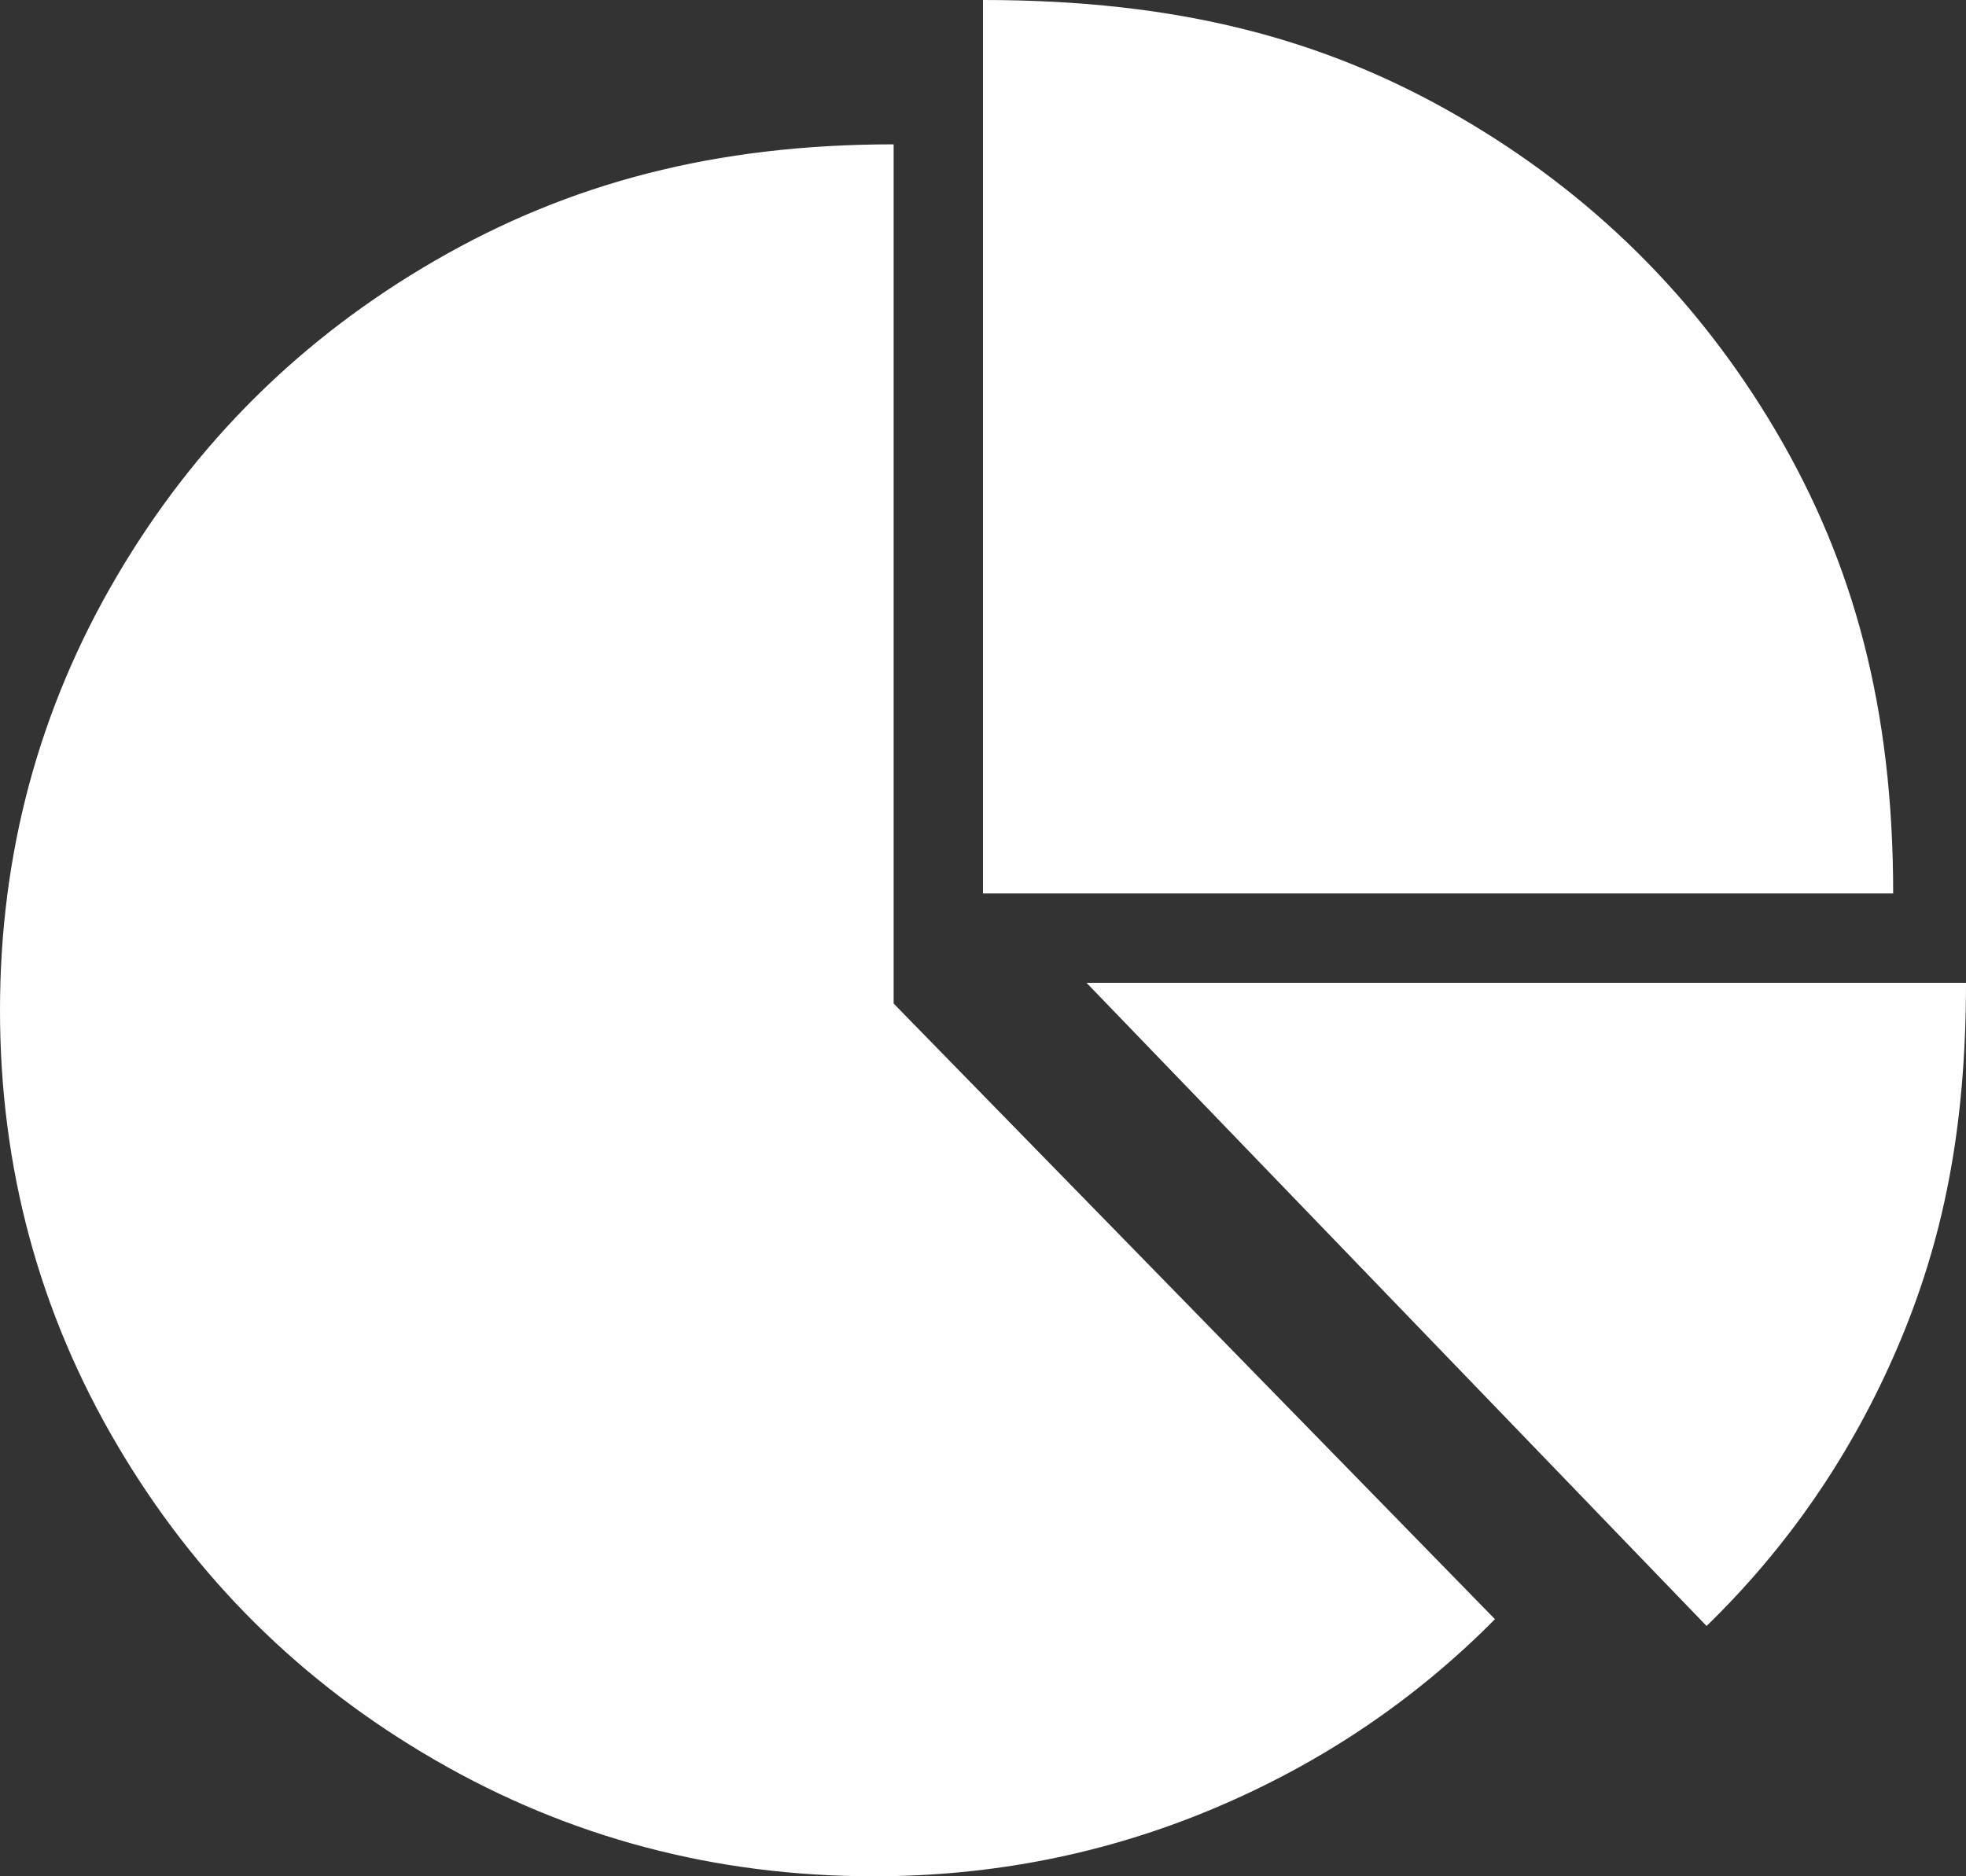 ﻿<?xml version="1.0" encoding="utf-8"?>
<svg version="1.1" xmlns:xlink="http://www.w3.org/1999/xlink" width="44px" height="42px" xmlns="http://www.w3.org/2000/svg">
  <rect width="100%" height="100%" fill="#333333" stroke="none"/>
  <g transform="matrix(1 0 0 1 -28 -21 )">
    <path d="M 20 3.231  L 20 22.464  L 33.458 36.245  C 31.659 38.062  29.558 39.476  27.156 40.486  C 24.754 41.495  22.221 42  19.556 42  C 16.008 42  12.736 41.133  9.74 39.4  C 6.743 37.667  4.371 35.316  2.623 32.346  C 0.874 29.376  0 26.132  0 22.615  C 0 19.099  0.874 15.855  2.623 12.885  C 4.371 9.915  6.743 7.564  9.74 5.831  C 12.736 4.097  16.008 3.231  20 3.231  Z M 38.194 36.397  L 24.317 22  L 44 22  C 44 25.257  43.491 27.769  42.472 30.15  C 41.454 32.531  40.028 34.613  38.194 36.397  Z M 39.748 9.654  C 41.496 12.624  42.37 15.868  42.37 20  L 22 20  L 22 0  C 26.363 0  29.635 0.867  32.631 2.6  C 35.627 4.333  37.999 6.684  39.748 9.654  Z " fill-rule="nonzero" fill="#ffffff" stroke="none" fill-opacity="0.996" transform="matrix(1 0 0 1 28 21 )" />
  </g>
</svg>